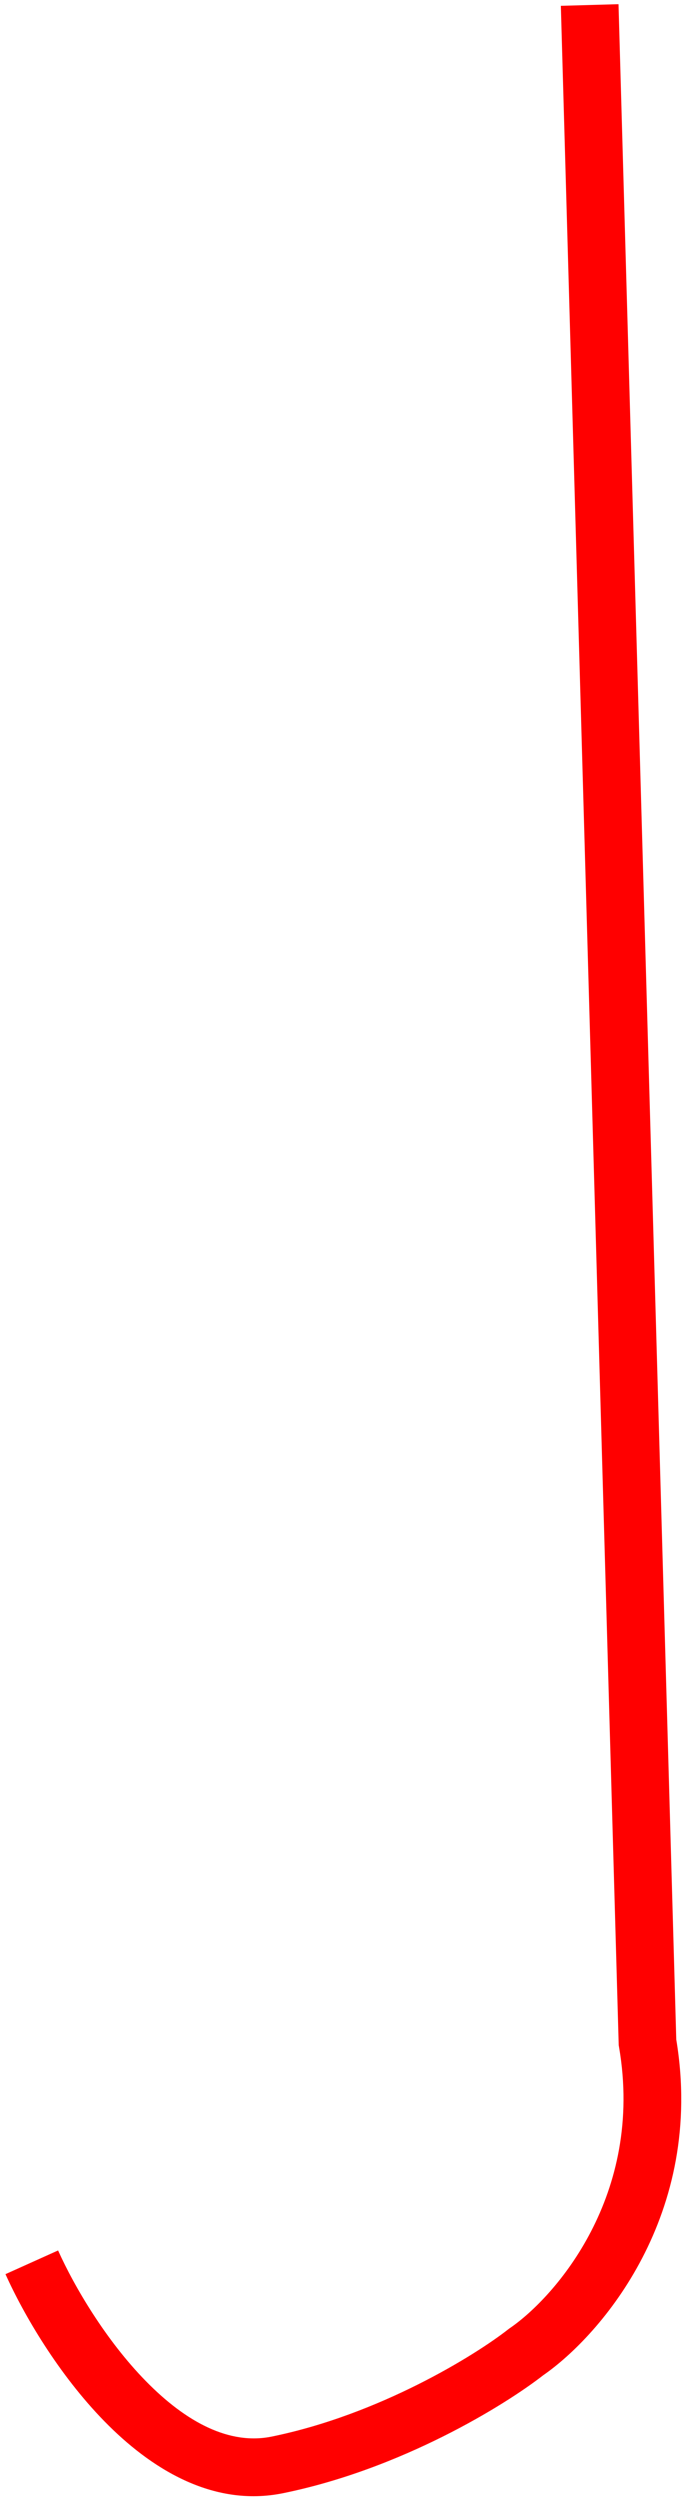 <svg width="83" height="303" viewBox="0 0 83 303" fill="none" xmlns="http://www.w3.org/2000/svg">
<path fill-rule="evenodd" clip-rule="evenodd" d="M82.062 247.205L75.053 0.507L68.056 0.706L75.078 247.894L75.12 248.138C78.188 266.031 67.426 278.377 61.859 282.192L61.767 282.255L61.679 282.324C57.654 285.479 46.053 292.66 32.971 295.33C27.878 296.369 22.632 293.644 17.687 288.594C12.839 283.643 9.033 277.18 7.048 272.769L0.664 275.642C2.889 280.584 7.114 287.802 12.685 293.491C18.157 299.08 25.714 303.955 34.371 302.188C48.701 299.264 61.213 291.557 65.91 287.902C72.961 283.017 85.572 268.369 82.062 247.205Z" fill="#FF0000"/>
</svg>
